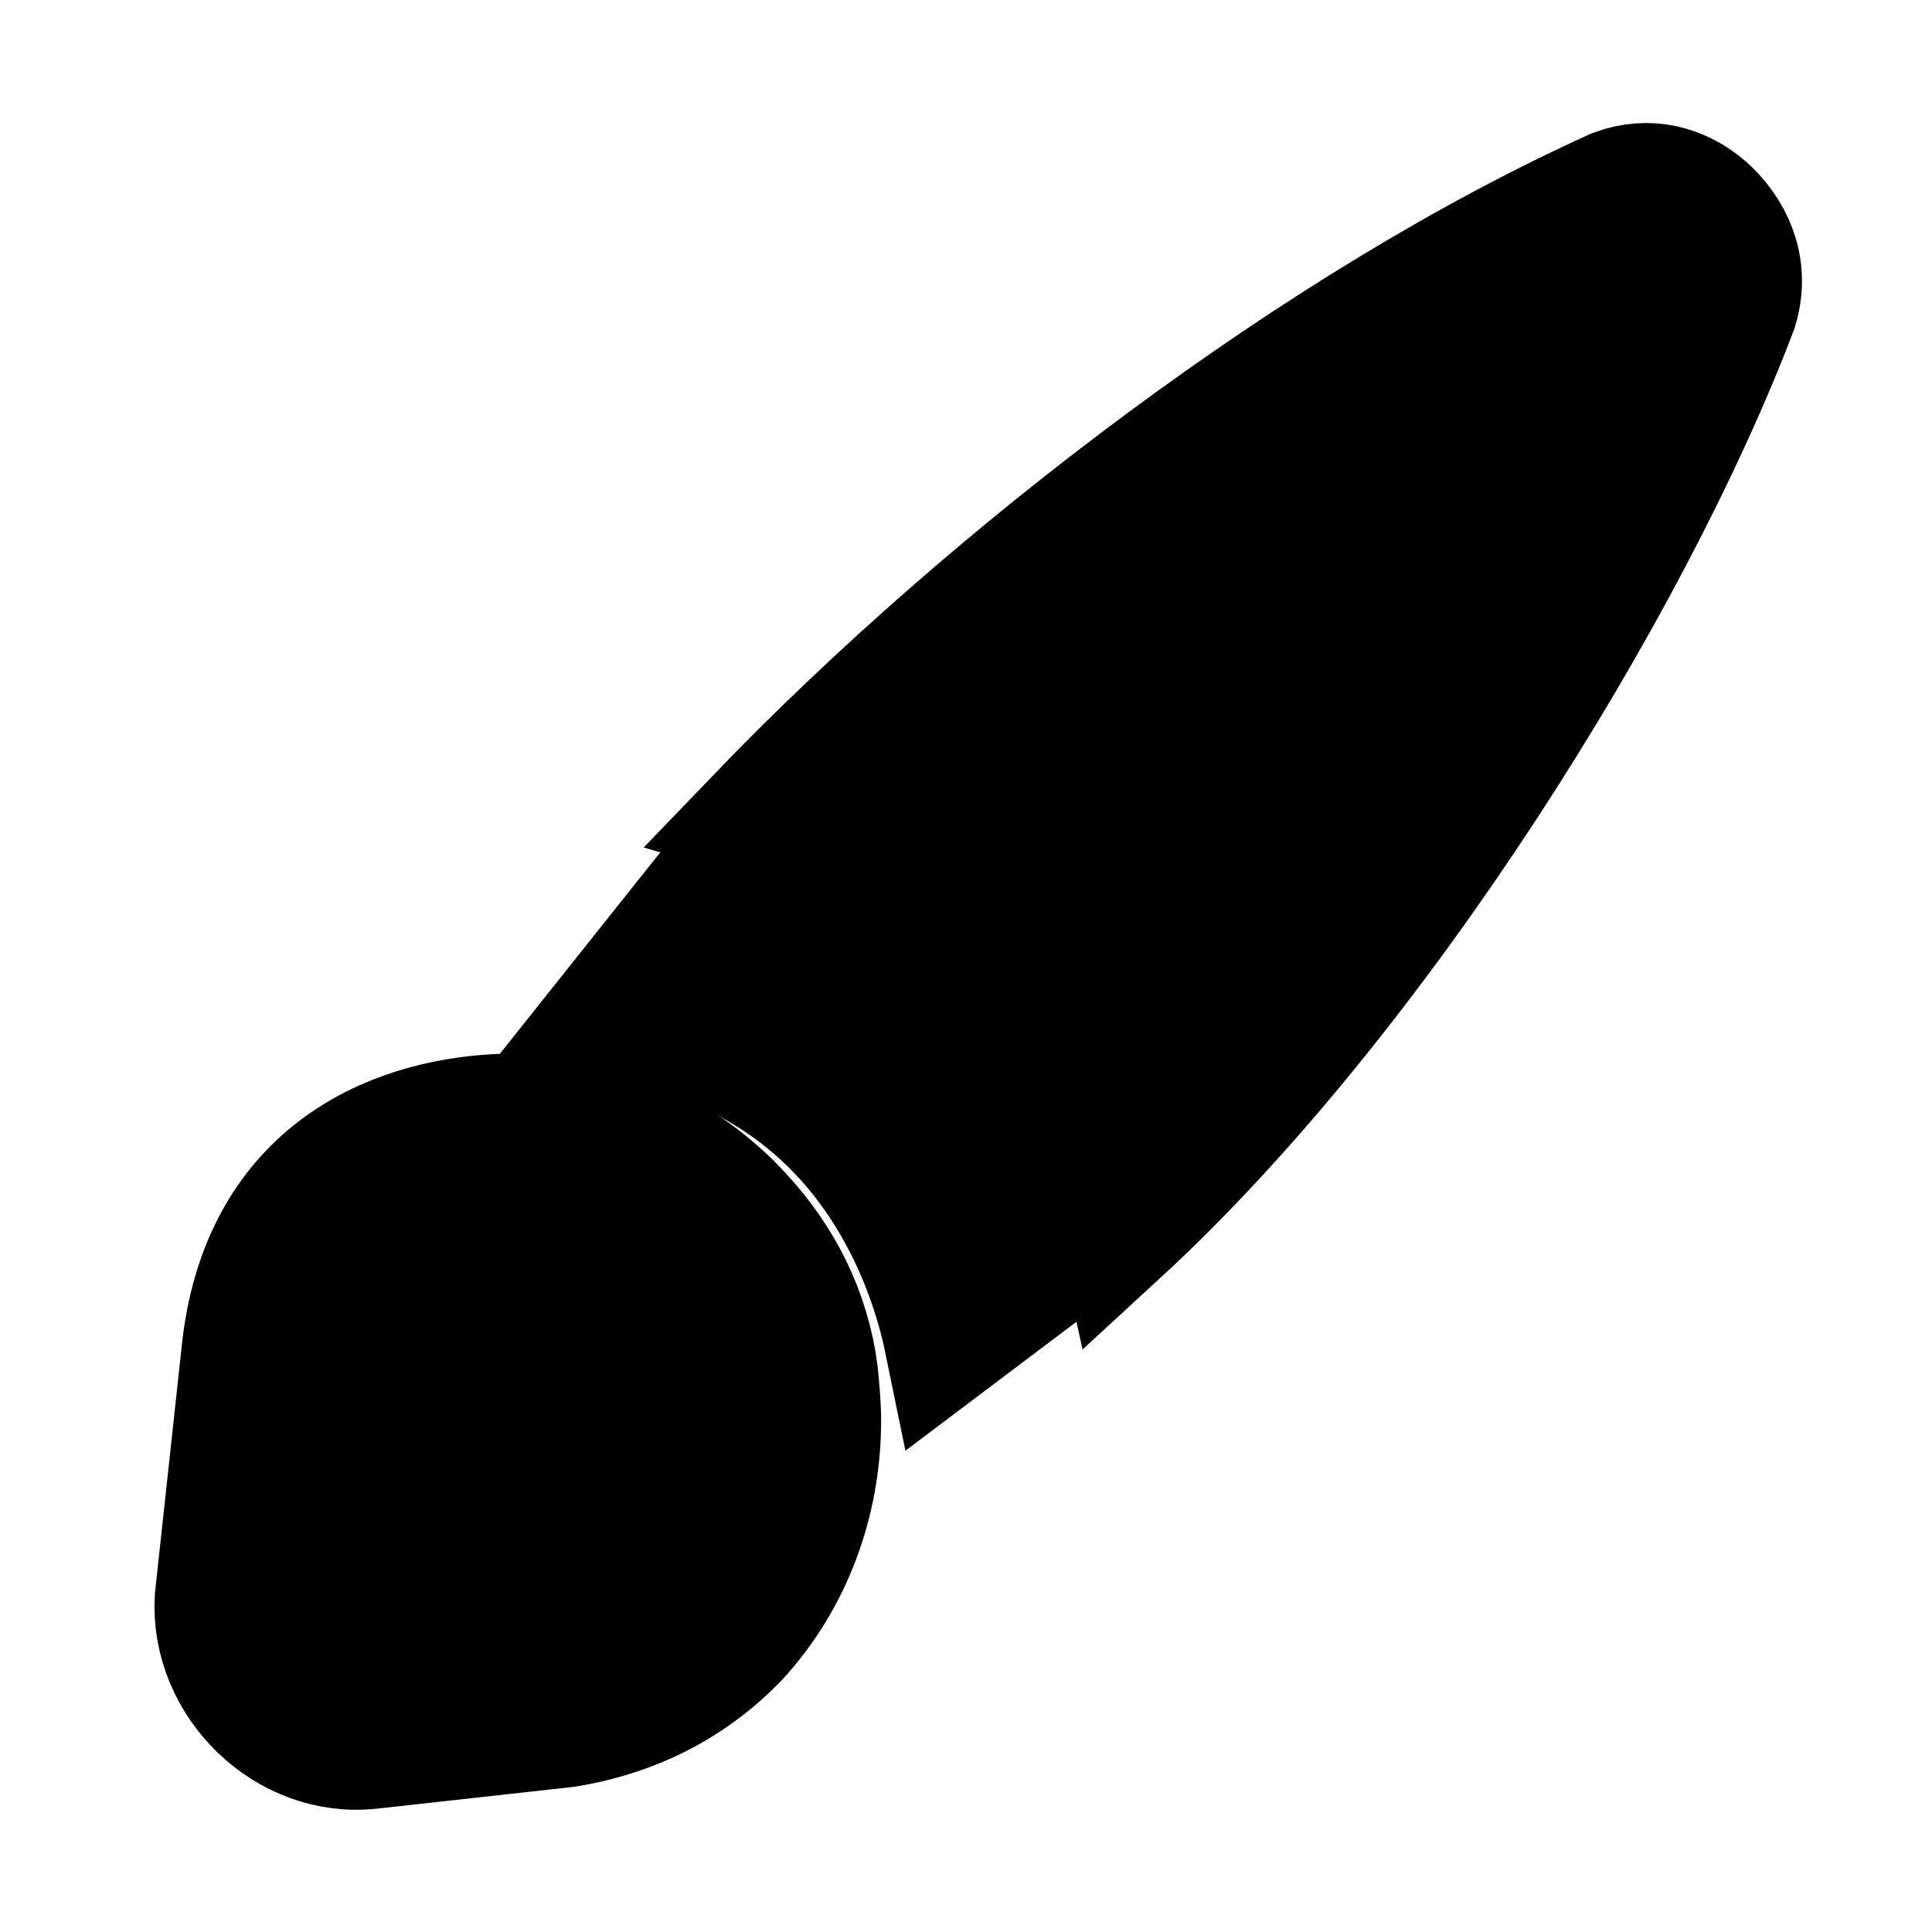 <svg xmlns="http://www.w3.org/2000/svg" width="16" height="16" viewBox="0 0 16 16">
  <path d="M13.372 1.567C13.651 1.463 13.922 1.534 14.131 1.715L14.168 1.75C14.38 1.962 14.483 2.25 14.387 2.56C13.513 4.865 11.413 8.245 9.267 10.219C8.899 8.544 7.685 7.178 6.265 6.768C8.21 4.745 10.946 2.663 13.372 1.567Z" fill="black" stroke="black"/>
  <path d="M6.277 7.047C7.597 7.23 8.715 8.278 9.002 9.588L9.06 9.796L9.118 10.145C9.076 10.18 9.035 10.215 8.993 10.248L8.793 10.412L7.83 11.138C7.7 10.5 7.418 9.898 6.998 9.432L6.892 9.321C6.4 8.83 5.755 8.543 5.04 8.399L5.826 7.412C5.897 7.322 5.973 7.237 6.055 7.149L6.277 7.047Z" fill="black" stroke="black"/>
  <path d="M4.193 9.226C4.31 9.22 4.442 9.225 4.57 9.238C5.103 9.306 5.621 9.541 6.06 9.972C6.433 10.346 6.668 10.774 6.757 11.274L6.772 11.379C6.786 11.523 6.797 11.646 6.797 11.765C6.797 12.443 6.556 13.086 6.113 13.569C5.75 13.946 5.28 14.205 4.688 14.302L3.072 14.481C2.373 14.56 1.741 13.944 1.781 13.241L2.008 11.147C2.193 9.638 3.347 9.248 4.193 9.226Z" fill="black" stroke="black"/>
</svg>